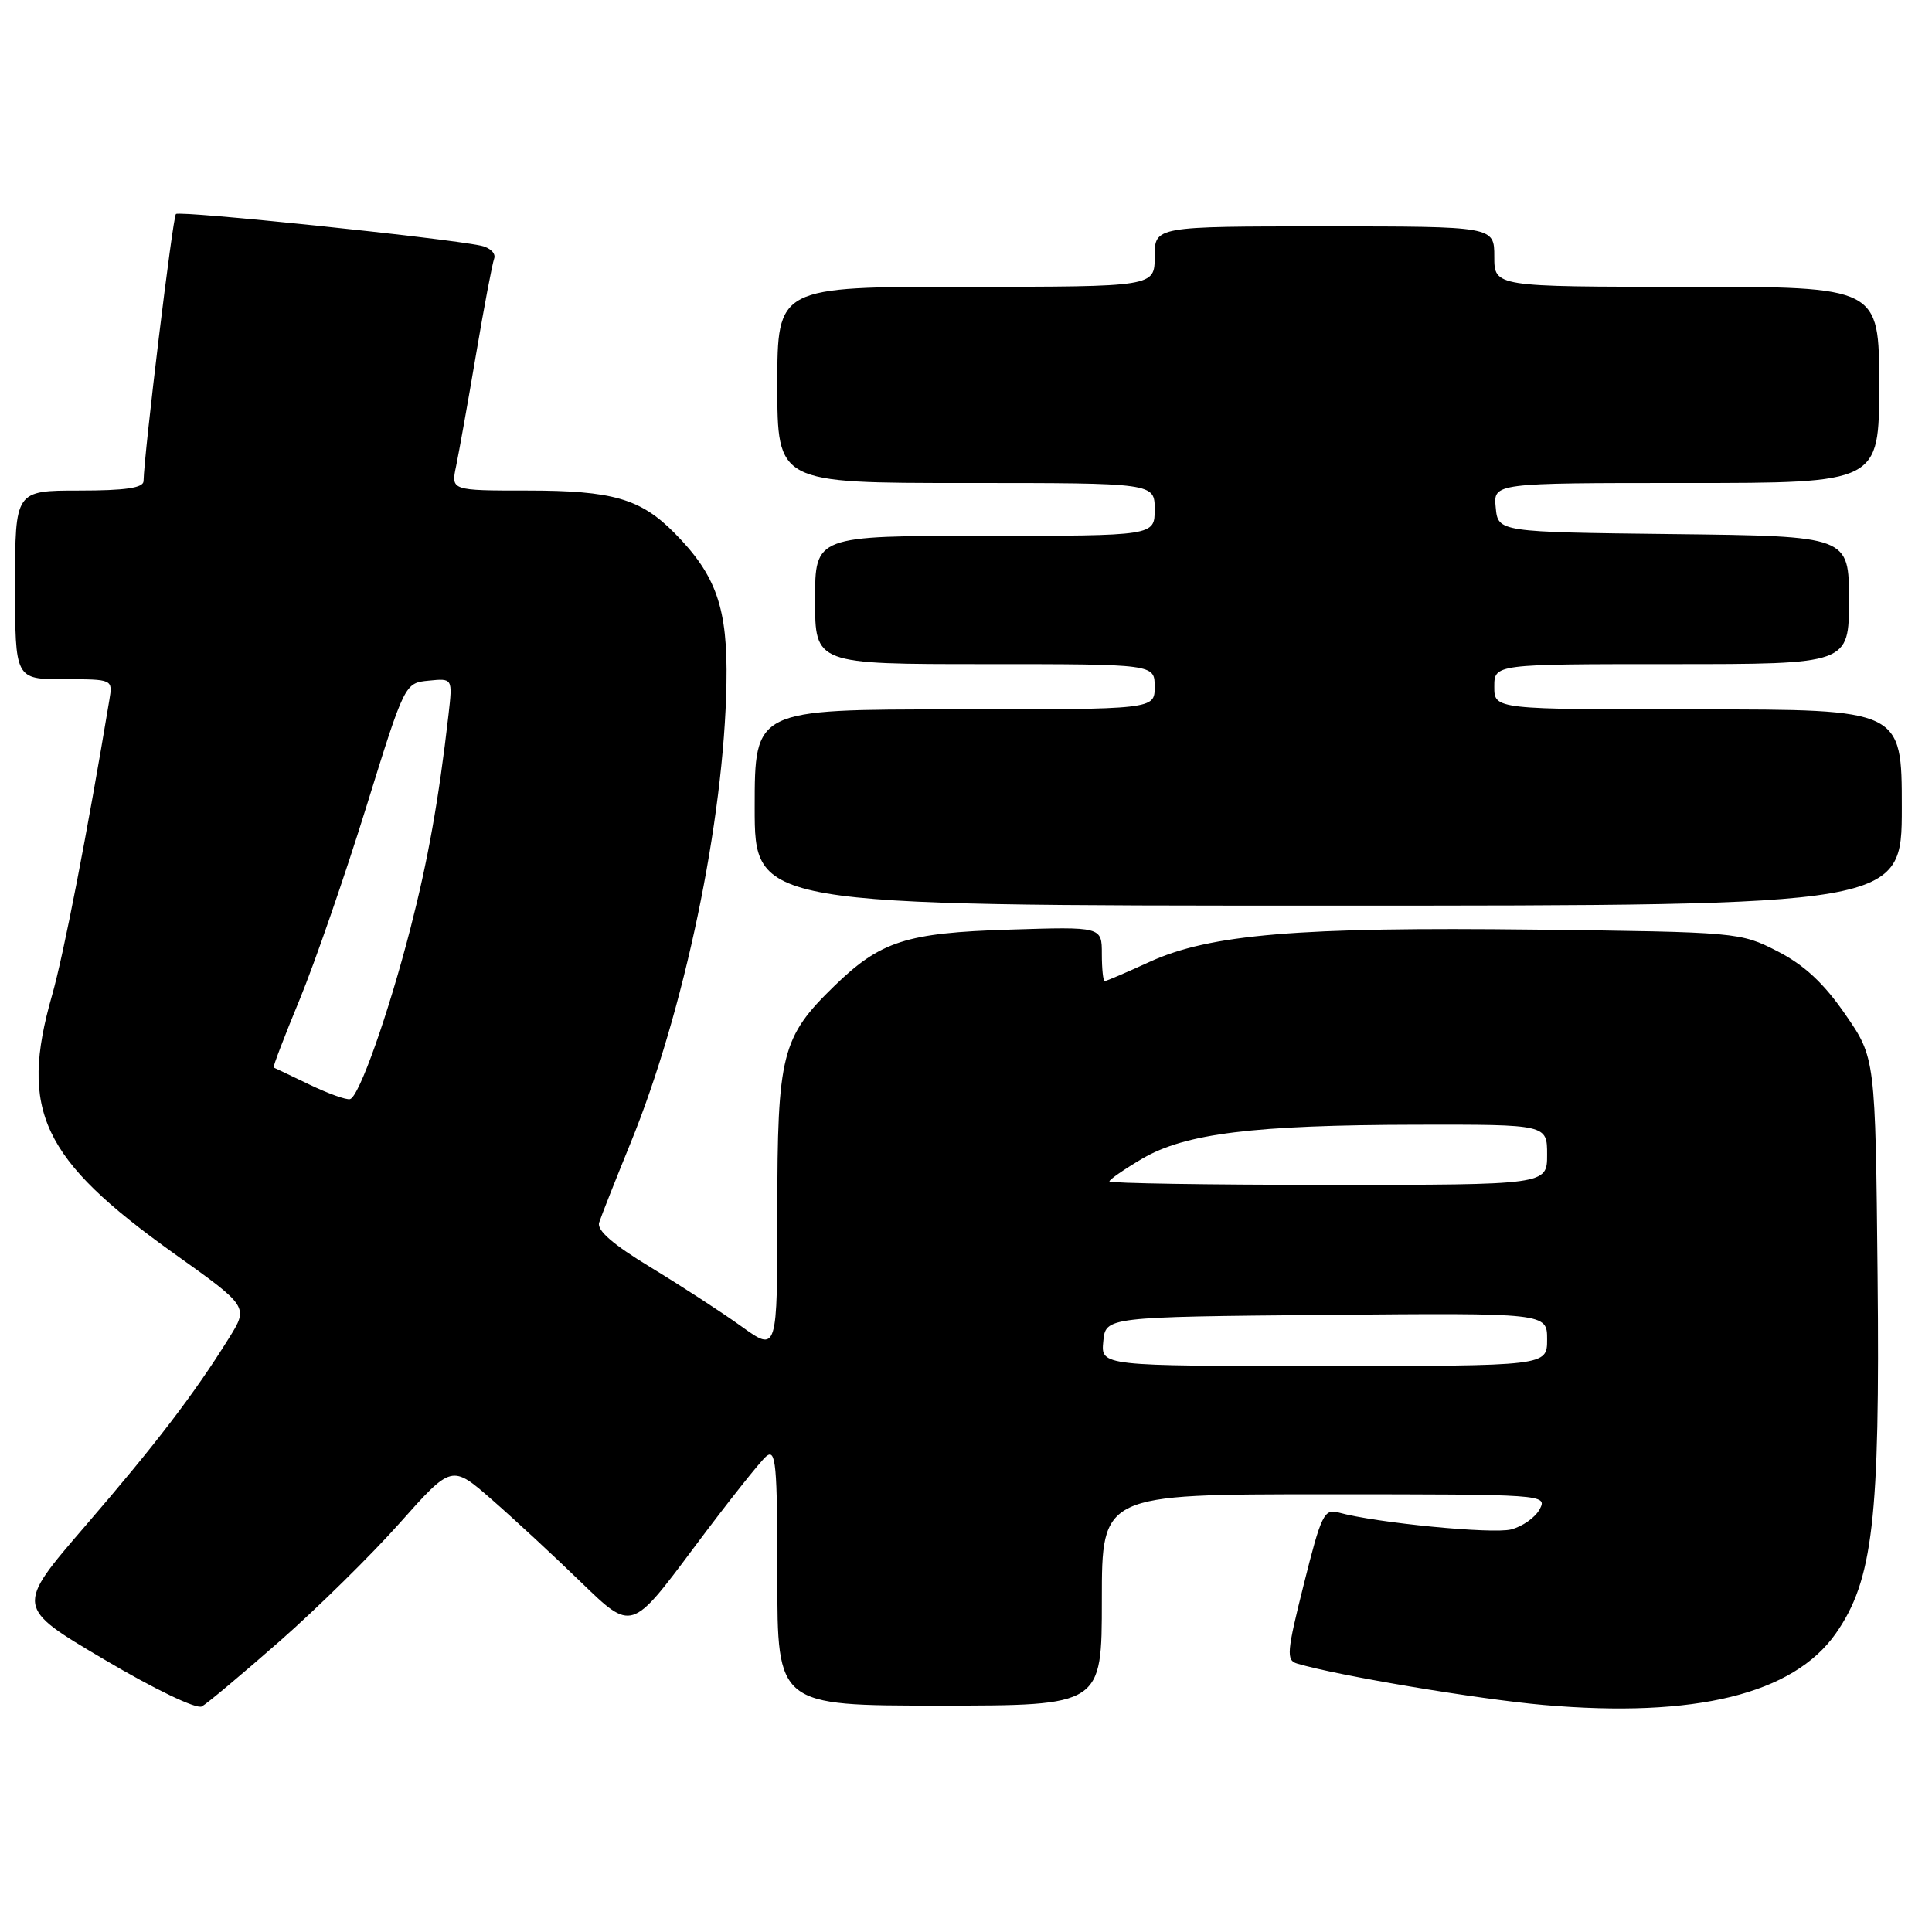 <?xml version="1.0" encoding="UTF-8" standalone="no"?>
<!DOCTYPE svg PUBLIC "-//W3C//DTD SVG 1.1//EN" "http://www.w3.org/Graphics/SVG/1.1/DTD/svg11.dtd" >
<svg xmlns="http://www.w3.org/2000/svg" xmlns:xlink="http://www.w3.org/1999/xlink" version="1.1" viewBox="0 0 256 256">
 <g >
 <path fill="currentColor"
d=" M 37.07 217.46 C 42.05 213.08 49.22 206.03 52.99 201.78 C 59.86 194.06 59.86 194.06 65.18 198.71 C 68.11 201.27 73.47 206.23 77.09 209.75 C 83.69 216.14 83.69 216.14 91.88 205.16 C 96.38 199.13 100.73 193.64 101.53 192.97 C 102.81 191.91 103.00 193.95 103.00 208.88 C 103.00 226.00 103.00 226.00 124.50 226.00 C 146.00 226.00 146.00 226.00 146.00 212.00 C 146.00 198.00 146.00 198.00 175.54 198.00 C 204.70 198.00 205.06 198.02 204.01 199.99 C 203.42 201.08 201.72 202.28 200.22 202.66 C 197.71 203.29 182.29 201.78 177.39 200.42 C 175.46 199.89 175.08 200.66 172.77 209.89 C 170.50 218.93 170.41 219.99 171.87 220.43 C 177.32 222.05 195.89 225.16 204.57 225.92 C 224.64 227.66 237.61 224.48 243.25 216.45 C 248.18 209.40 249.12 201.37 248.79 168.95 C 248.50 140.18 248.50 140.18 244.50 134.39 C 241.65 130.26 239.07 127.87 235.53 126.05 C 230.62 123.53 230.24 123.50 203.42 123.18 C 172.04 122.81 160.32 123.79 152.31 127.46 C 149.26 128.86 146.59 130.00 146.38 130.00 C 146.17 130.00 146.00 128.38 146.00 126.40 C 146.00 122.79 146.00 122.79 133.75 123.18 C 120.09 123.60 116.67 124.70 110.56 130.64 C 103.56 137.44 103.00 139.66 103.00 160.55 C 103.00 179.17 103.00 179.17 98.25 175.76 C 95.64 173.88 90.22 170.36 86.20 167.92 C 81.22 164.90 79.06 163.03 79.39 162.00 C 79.65 161.18 81.51 156.47 83.52 151.54 C 90.67 134.04 95.94 108.78 96.26 90.52 C 96.44 80.58 94.93 76.23 89.35 70.60 C 84.87 66.07 81.14 65.00 69.91 65.00 C 59.75 65.00 59.75 65.00 60.44 61.75 C 60.81 59.96 62.00 53.33 63.07 47.00 C 64.14 40.67 65.23 34.94 65.48 34.26 C 65.73 33.58 64.94 32.81 63.71 32.55 C 58.91 31.53 23.78 27.88 23.31 28.36 C 22.88 28.79 19.10 60.04 19.02 63.75 C 19.01 64.65 16.62 65.00 10.50 65.00 C 2.00 65.00 2.00 65.00 2.00 77.50 C 2.00 90.00 2.00 90.00 8.48 90.00 C 14.95 90.00 14.95 90.00 14.49 92.75 C 11.59 110.22 8.44 126.48 6.90 131.87 C 2.52 147.18 5.54 153.58 23.05 166.09 C 32.94 173.14 32.94 173.14 30.33 177.32 C 25.70 184.75 20.71 191.28 11.28 202.22 C 2.04 212.94 2.04 212.94 13.77 219.87 C 20.48 223.84 26.04 226.51 26.75 226.11 C 27.44 225.73 32.09 221.83 37.07 217.46 Z  M 252.00 107.00 C 252.00 94.00 252.00 94.00 225.00 94.00 C 198.00 94.00 198.00 94.00 198.00 91.00 C 198.00 88.00 198.00 88.00 221.50 88.00 C 245.00 88.00 245.00 88.00 245.00 79.52 C 245.00 71.04 245.00 71.04 221.75 70.77 C 198.50 70.50 198.50 70.50 198.19 67.25 C 197.87 64.00 197.87 64.00 223.44 64.00 C 249.00 64.00 249.00 64.00 249.00 51.00 C 249.00 38.00 249.00 38.00 223.50 38.00 C 198.00 38.00 198.00 38.00 198.00 34.00 C 198.00 30.00 198.00 30.00 175.50 30.00 C 153.00 30.00 153.00 30.00 153.00 34.00 C 153.00 38.00 153.00 38.00 128.00 38.00 C 103.00 38.00 103.00 38.00 103.00 51.00 C 103.00 64.00 103.00 64.00 128.00 64.00 C 153.00 64.00 153.00 64.00 153.00 67.50 C 153.00 71.00 153.00 71.00 130.50 71.00 C 108.00 71.00 108.00 71.00 108.00 79.50 C 108.00 88.00 108.00 88.00 130.50 88.00 C 153.00 88.00 153.00 88.00 153.00 91.00 C 153.00 94.00 153.00 94.00 126.50 94.00 C 100.00 94.00 100.00 94.00 100.00 107.00 C 100.00 120.00 100.00 120.00 176.00 120.00 C 252.00 120.00 252.00 120.00 252.00 107.00 Z  M 146.19 177.75 C 146.50 174.50 146.50 174.50 175.75 174.23 C 205.00 173.97 205.00 173.97 205.00 177.48 C 205.00 181.00 205.00 181.00 175.44 181.00 C 145.87 181.00 145.87 181.00 146.19 177.75 Z  M 147.00 156.54 C 147.00 156.29 148.96 154.94 151.35 153.53 C 157.07 150.18 166.08 149.07 187.75 149.03 C 205.00 149.00 205.00 149.00 205.00 153.00 C 205.00 157.00 205.00 157.00 176.00 157.00 C 160.05 157.00 147.00 156.79 147.00 156.54 Z  M 41.00 143.71 C 38.52 142.52 36.39 141.50 36.26 141.45 C 36.13 141.40 37.68 137.34 39.71 132.43 C 41.73 127.52 45.69 116.08 48.51 107.00 C 53.63 90.50 53.63 90.50 56.80 90.19 C 59.98 89.87 59.98 89.87 59.43 94.69 C 58.14 105.98 56.69 114.08 54.39 123.00 C 51.44 134.43 47.58 145.33 46.38 145.64 C 45.89 145.77 43.48 144.90 41.00 143.71 Z "/>
</g>
</svg>